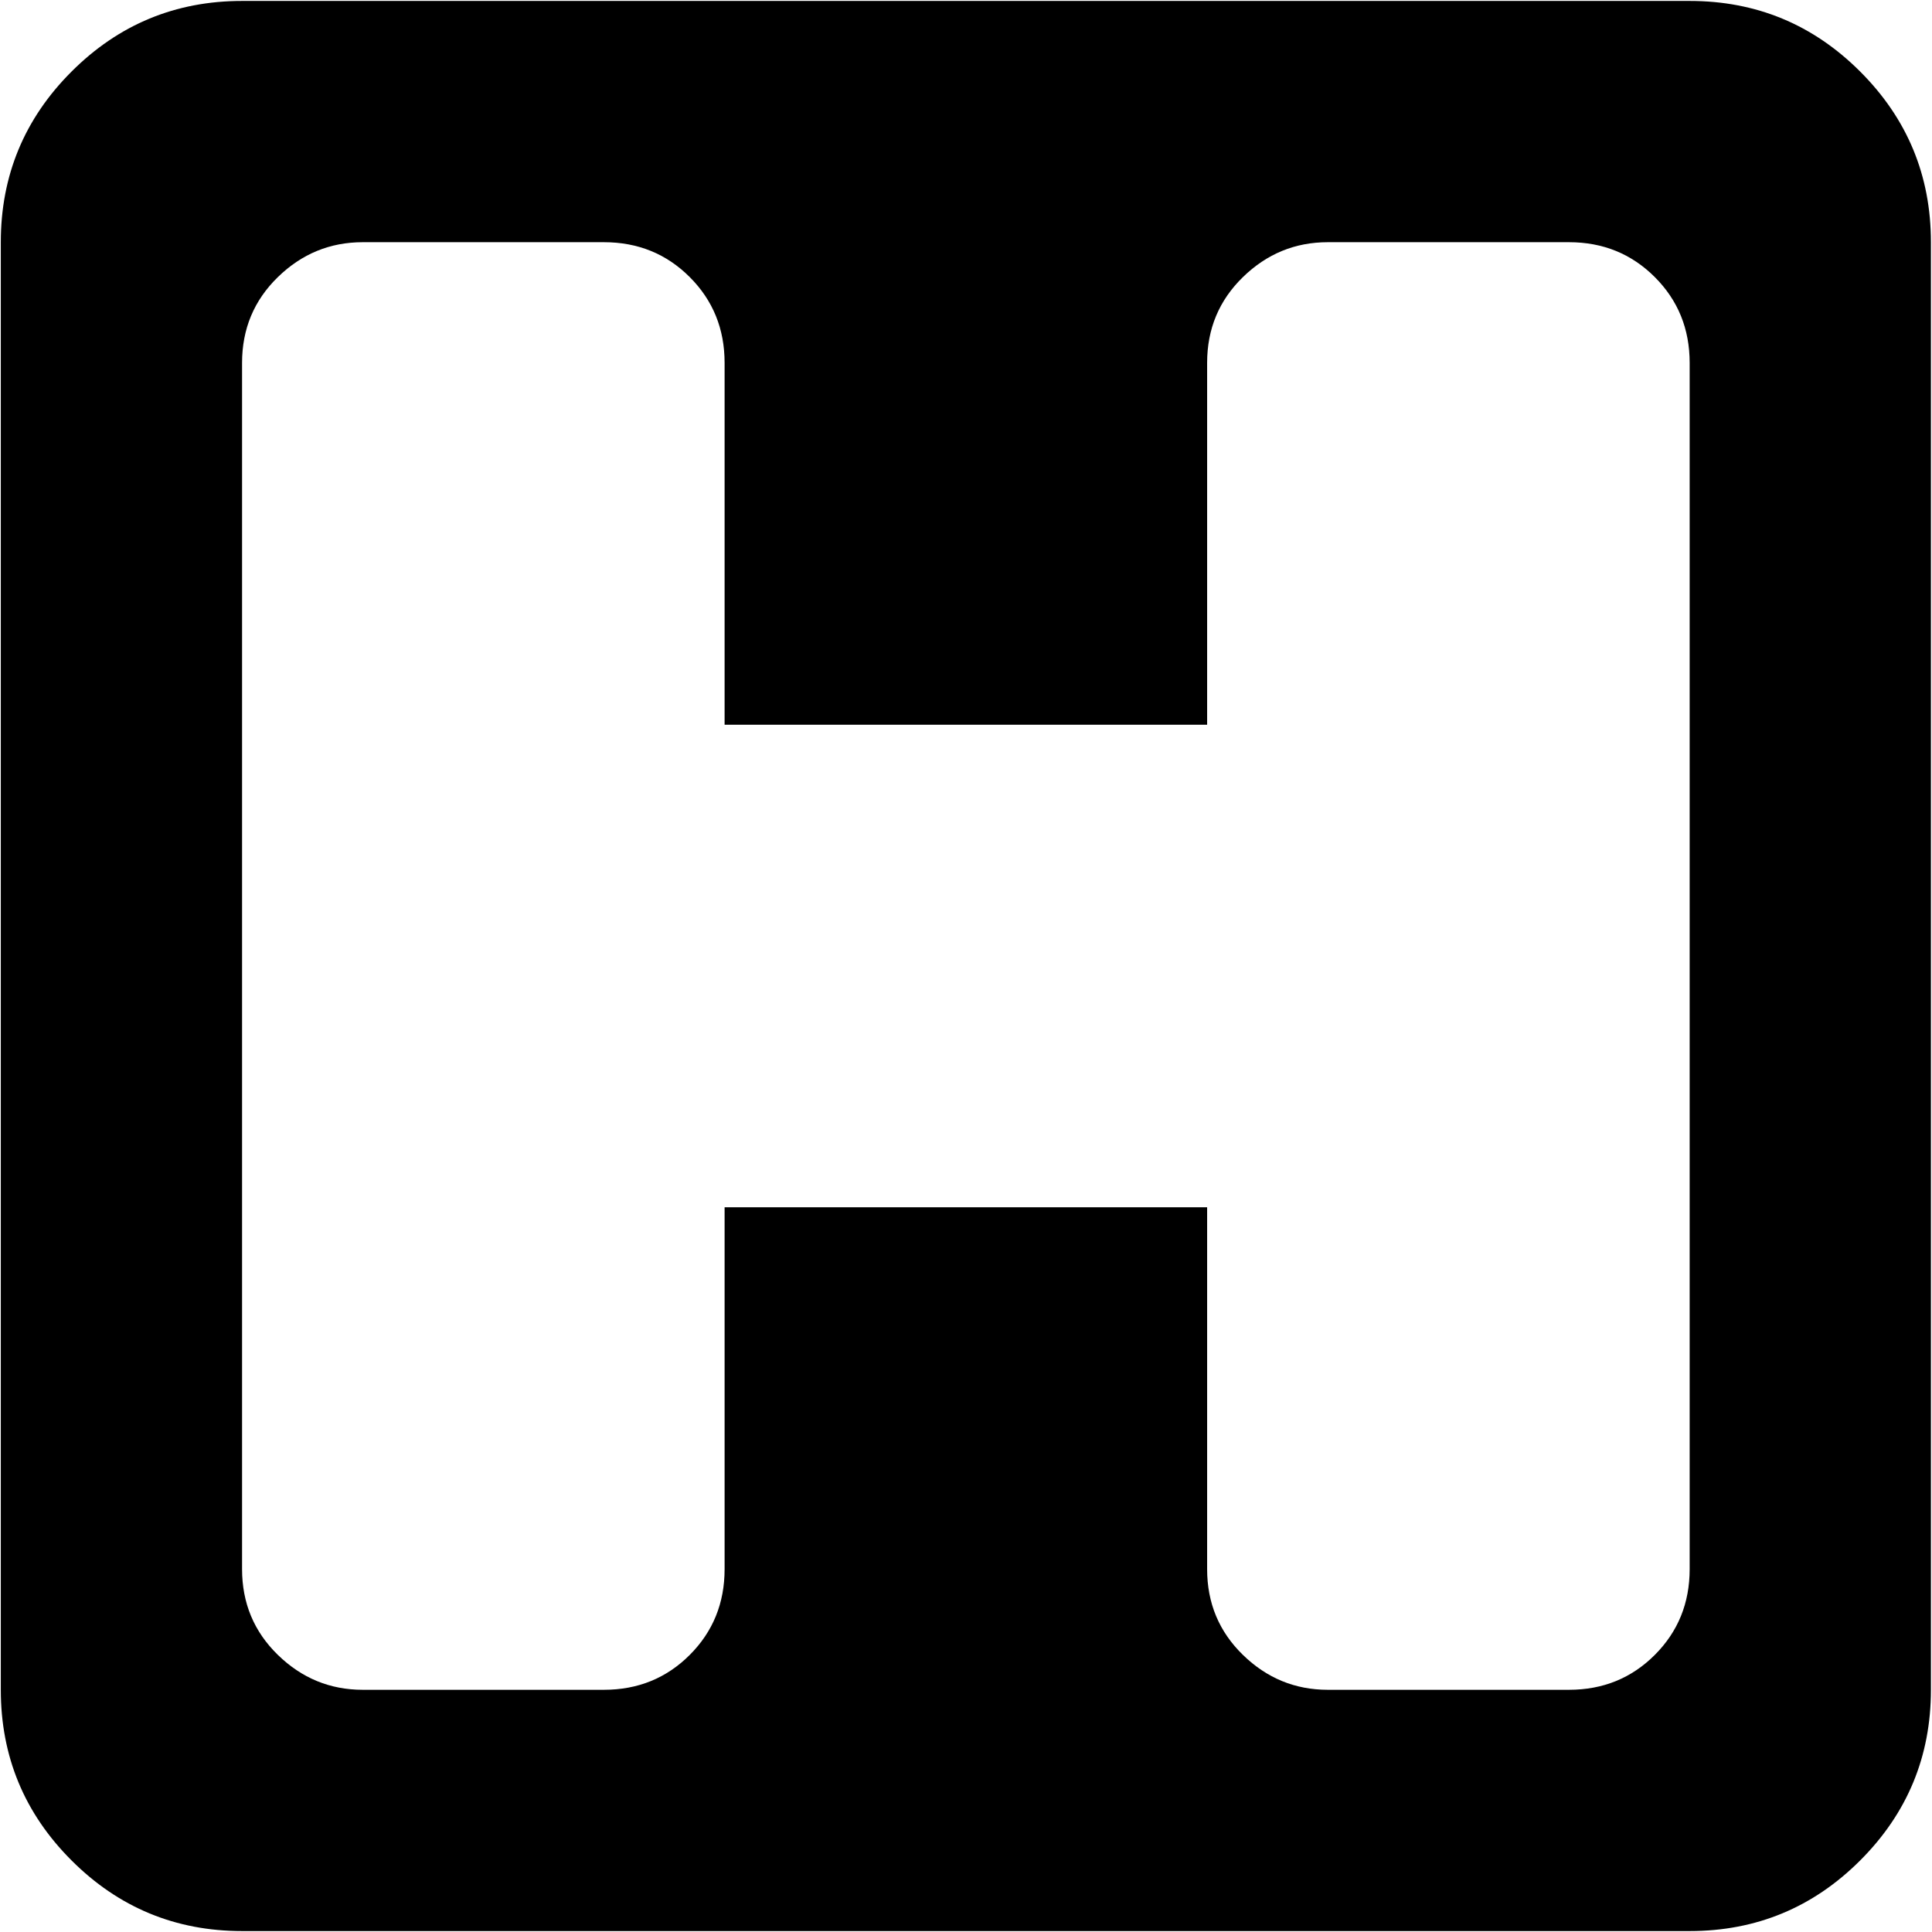 <svg xmlns="http://www.w3.org/2000/svg" width="3em" height="3em" viewBox="0 0 1025 1024"><path fill="currentColor" d="M896.428 1024h-768q-53 0-90.5-37.5T.428 896V128q0-53 37.5-90.5t90.5-37.5h768q53 0 90.5 37.5t37.5 90.5v768q0 53-37.5 90.5t-90.5 37.5m0-832q0-27-18.5-45.5t-45.5-18.5h-128q-26 0-45 18.5t-19 45.5v192h-256V192q0-27-18.5-45.5t-45.5-18.5h-128q-26 0-45 18.5t-19 45.5v640q0 27 19 45.5t45 18.5h128q27 0 45.5-18.5t18.5-45.5V640h256v192q0 27 19 45.5t45 18.5h128q27 0 45.5-18.5t18.5-45.5z"/></svg>